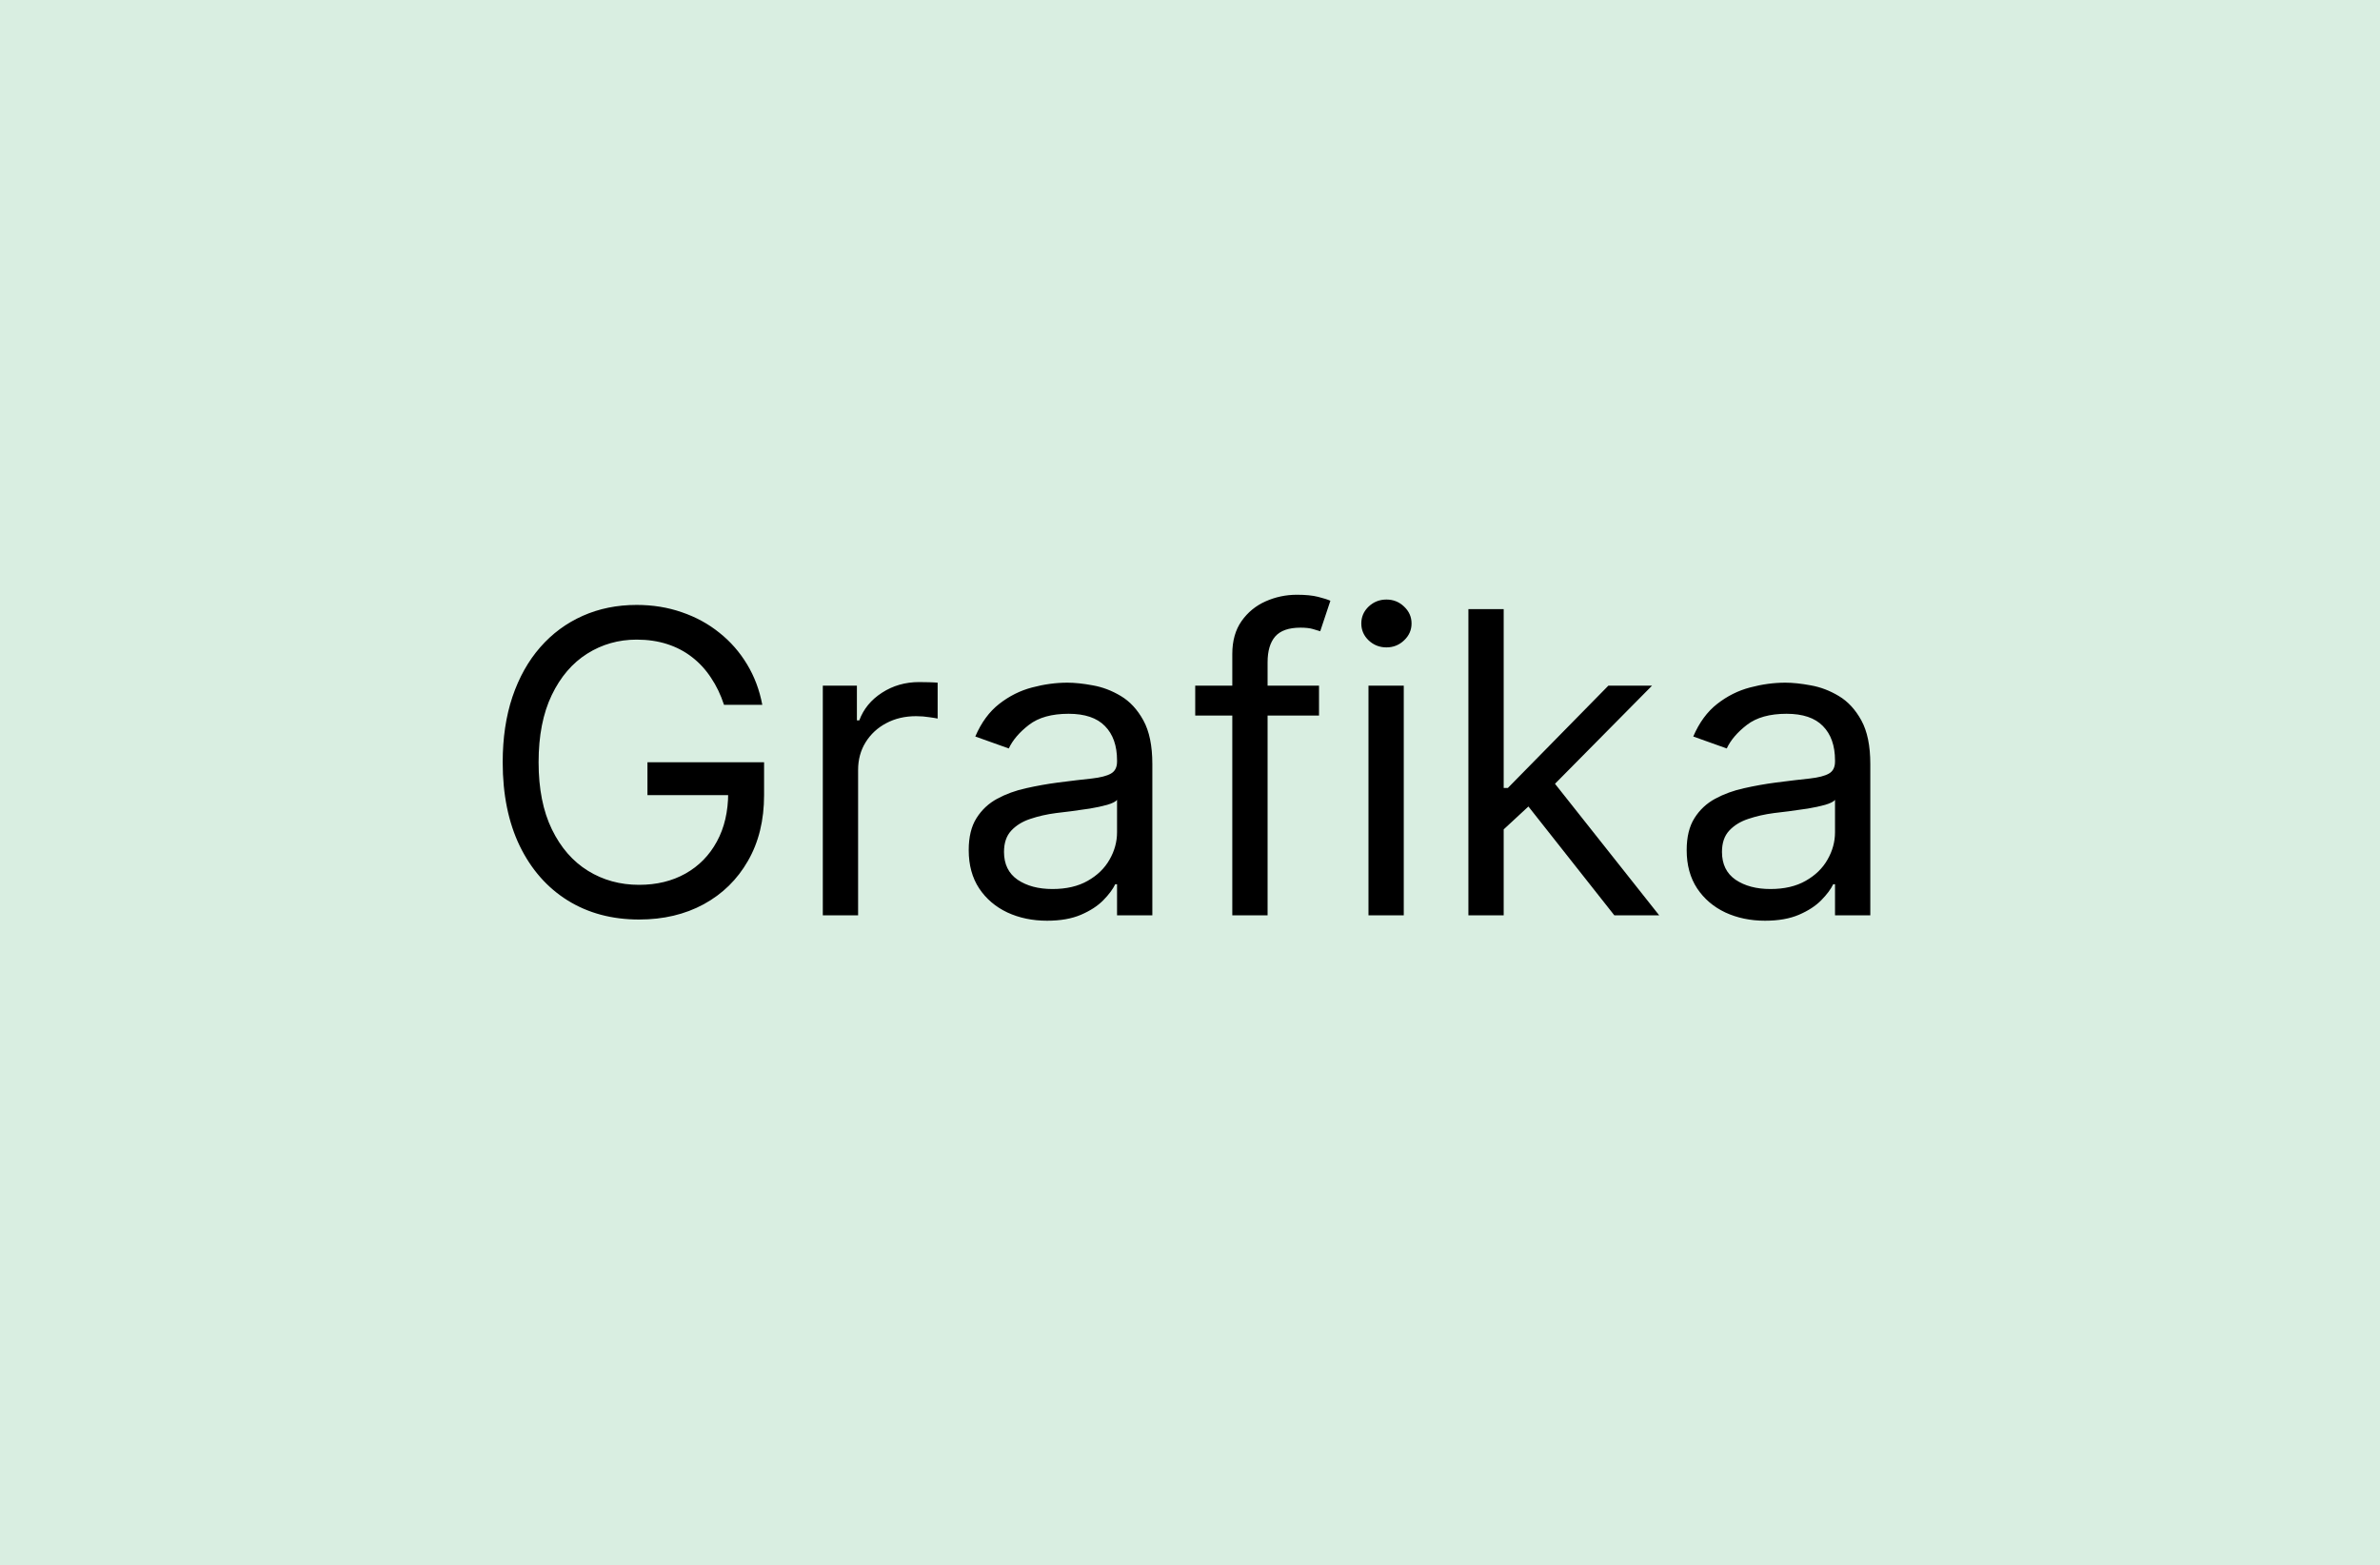 <svg width="260" height="171" viewBox="0 0 260 171" fill="none" xmlns="http://www.w3.org/2000/svg">
<rect width="260" height="171" fill="#F5F5F5"/>
<rect width="260" height="171" fill="#D9EEE1"/>
<path d="M79.093 77C78.734 75.9 78.26 74.915 77.672 74.043C77.095 73.161 76.403 72.41 75.598 71.789C74.803 71.168 73.899 70.695 72.886 70.368C71.873 70.041 70.762 69.878 69.553 69.878C67.572 69.878 65.769 70.39 64.147 71.413C62.524 72.437 61.233 73.945 60.275 75.938C59.317 77.931 58.838 80.376 58.838 83.273C58.838 86.169 59.322 88.614 60.291 90.607C61.261 92.6 62.573 94.108 64.228 95.132C65.884 96.156 67.746 96.668 69.815 96.668C71.732 96.668 73.419 96.259 74.879 95.442C76.349 94.615 77.493 93.45 78.309 91.947C79.137 90.433 79.551 88.653 79.551 86.605L80.792 86.867H70.73V83.273H83.471V86.867C83.471 89.622 82.883 92.017 81.707 94.054C80.542 96.09 78.93 97.669 76.872 98.791C74.824 99.902 72.472 100.457 69.815 100.457C66.853 100.457 64.25 99.76 62.007 98.367C59.774 96.972 58.032 94.99 56.779 92.421C55.538 89.85 54.917 86.801 54.917 83.273C54.917 80.626 55.271 78.247 55.979 76.134C56.698 74.011 57.711 72.203 59.017 70.711C60.324 69.219 61.87 68.076 63.657 67.281C65.442 66.486 67.408 66.088 69.553 66.088C71.318 66.088 72.962 66.355 74.487 66.888C76.022 67.411 77.389 68.157 78.587 69.126C79.796 70.085 80.803 71.234 81.609 72.573C82.415 73.902 82.97 75.377 83.275 77H79.093ZM89.887 100V74.909H93.611V78.699H93.873C94.33 77.457 95.158 76.45 96.356 75.677C97.553 74.904 98.904 74.517 100.407 74.517C100.69 74.517 101.044 74.522 101.468 74.533C101.893 74.544 102.214 74.561 102.432 74.582V78.503C102.302 78.47 102.002 78.421 101.534 78.356C101.076 78.28 100.592 78.242 100.08 78.242C98.86 78.242 97.771 78.497 96.813 79.009C95.865 79.51 95.114 80.207 94.559 81.1C94.014 81.982 93.742 82.99 93.742 84.122V100H89.887ZM114.386 100.588C112.796 100.588 111.353 100.289 110.057 99.69C108.761 99.08 107.732 98.203 106.969 97.06C106.207 95.905 105.826 94.511 105.826 92.878C105.826 91.44 106.109 90.275 106.675 89.382C107.242 88.478 107.998 87.77 108.946 87.258C109.893 86.747 110.939 86.365 112.082 86.115C113.237 85.854 114.396 85.647 115.562 85.494C117.086 85.298 118.322 85.151 119.27 85.053C120.228 84.944 120.925 84.765 121.361 84.514C121.807 84.264 122.03 83.828 122.03 83.207V83.077C122.03 81.465 121.589 80.213 120.707 79.32C119.836 78.427 118.513 77.98 116.738 77.98C114.897 77.98 113.454 78.383 112.409 79.189C111.364 79.995 110.628 80.855 110.204 81.77L106.545 80.463C107.198 78.938 108.069 77.751 109.158 76.902C110.258 76.042 111.456 75.443 112.752 75.105C114.059 74.757 115.344 74.582 116.607 74.582C117.413 74.582 118.339 74.68 119.384 74.876C120.44 75.062 121.459 75.448 122.439 76.036C123.43 76.624 124.252 77.512 124.905 78.699C125.559 79.886 125.886 81.476 125.886 83.469V100H122.03V96.602H121.834C121.573 97.147 121.137 97.729 120.528 98.35C119.918 98.971 119.106 99.499 118.094 99.935C117.081 100.37 115.845 100.588 114.386 100.588ZM114.974 97.125C116.498 97.125 117.783 96.826 118.829 96.227C119.885 95.628 120.68 94.854 121.214 93.907C121.758 92.96 122.03 91.963 122.03 90.918V87.389C121.867 87.585 121.508 87.765 120.952 87.928C120.408 88.081 119.776 88.217 119.057 88.337C118.35 88.445 117.658 88.544 116.983 88.631C116.319 88.707 115.78 88.772 115.366 88.827C114.364 88.957 113.427 89.17 112.556 89.464C111.696 89.747 110.999 90.177 110.465 90.754C109.942 91.32 109.681 92.094 109.681 93.074C109.681 94.413 110.177 95.426 111.168 96.112C112.169 96.787 113.438 97.125 114.974 97.125ZM144.095 74.909V78.176H130.57V74.909H144.095ZM134.621 100V71.446C134.621 70.008 134.958 68.811 135.634 67.852C136.309 66.894 137.185 66.175 138.264 65.696C139.342 65.217 140.48 64.977 141.678 64.977C142.625 64.977 143.398 65.053 143.997 65.206C144.596 65.358 145.043 65.5 145.337 65.631L144.226 68.963C144.03 68.898 143.758 68.816 143.409 68.718C143.072 68.62 142.625 68.571 142.07 68.571C140.796 68.571 139.875 68.892 139.309 69.535C138.754 70.177 138.476 71.119 138.476 72.361V100H134.621ZM149.498 100V74.909H153.353V100H149.498ZM151.458 70.727C150.707 70.727 150.059 70.471 149.514 69.96C148.981 69.448 148.714 68.832 148.714 68.114C148.714 67.395 148.981 66.78 149.514 66.268C150.059 65.756 150.707 65.5 151.458 65.5C152.21 65.5 152.852 65.756 153.386 66.268C153.93 66.78 154.203 67.395 154.203 68.114C154.203 68.832 153.93 69.448 153.386 69.96C152.852 70.471 152.21 70.727 151.458 70.727ZM164.008 90.852L163.943 86.082H164.727L175.704 74.909H180.474L168.778 86.736H168.451L164.008 90.852ZM160.414 100V66.546H164.269V100H160.414ZM176.357 100L166.556 87.585L169.301 84.906L181.258 100H176.357ZM192.819 100.588C191.229 100.588 189.786 100.289 188.49 99.69C187.194 99.08 186.165 98.203 185.403 97.06C184.641 95.905 184.259 94.511 184.259 92.878C184.259 91.44 184.543 90.275 185.109 89.382C185.675 88.478 186.432 87.77 187.38 87.258C188.327 86.747 189.372 86.365 190.516 86.115C191.67 85.854 192.83 85.647 193.995 85.494C195.52 85.298 196.756 85.151 197.703 85.053C198.662 84.944 199.359 84.765 199.794 84.514C200.241 84.264 200.464 83.828 200.464 83.207V83.077C200.464 81.465 200.023 80.213 199.141 79.32C198.27 78.427 196.947 77.98 195.171 77.98C193.331 77.98 191.888 78.383 190.843 79.189C189.797 79.995 189.062 80.855 188.637 81.77L184.978 80.463C185.632 78.938 186.503 77.751 187.592 76.902C188.692 76.042 189.89 75.443 191.186 75.105C192.492 74.757 193.777 74.582 195.041 74.582C195.847 74.582 196.772 74.68 197.818 74.876C198.874 75.062 199.892 75.448 200.872 76.036C201.863 76.624 202.686 77.512 203.339 78.699C203.992 79.886 204.319 81.476 204.319 83.469V100H200.464V96.602H200.268C200.007 97.147 199.571 97.729 198.961 98.35C198.351 98.971 197.54 99.499 196.527 99.935C195.514 100.37 194.278 100.588 192.819 100.588ZM193.407 97.125C194.932 97.125 196.217 96.826 197.262 96.227C198.319 95.628 199.114 94.854 199.647 93.907C200.192 92.96 200.464 91.963 200.464 90.918V87.389C200.301 87.585 199.941 87.765 199.386 87.928C198.841 88.081 198.21 88.217 197.491 88.337C196.783 88.445 196.092 88.544 195.416 88.631C194.752 88.707 194.213 88.772 193.799 88.827C192.797 88.957 191.861 89.17 190.99 89.464C190.129 89.747 189.432 90.177 188.899 90.754C188.376 91.32 188.115 92.094 188.115 93.074C188.115 94.413 188.61 95.426 189.601 96.112C190.603 96.787 191.872 97.125 193.407 97.125Z" fill="black"/>
</svg>
